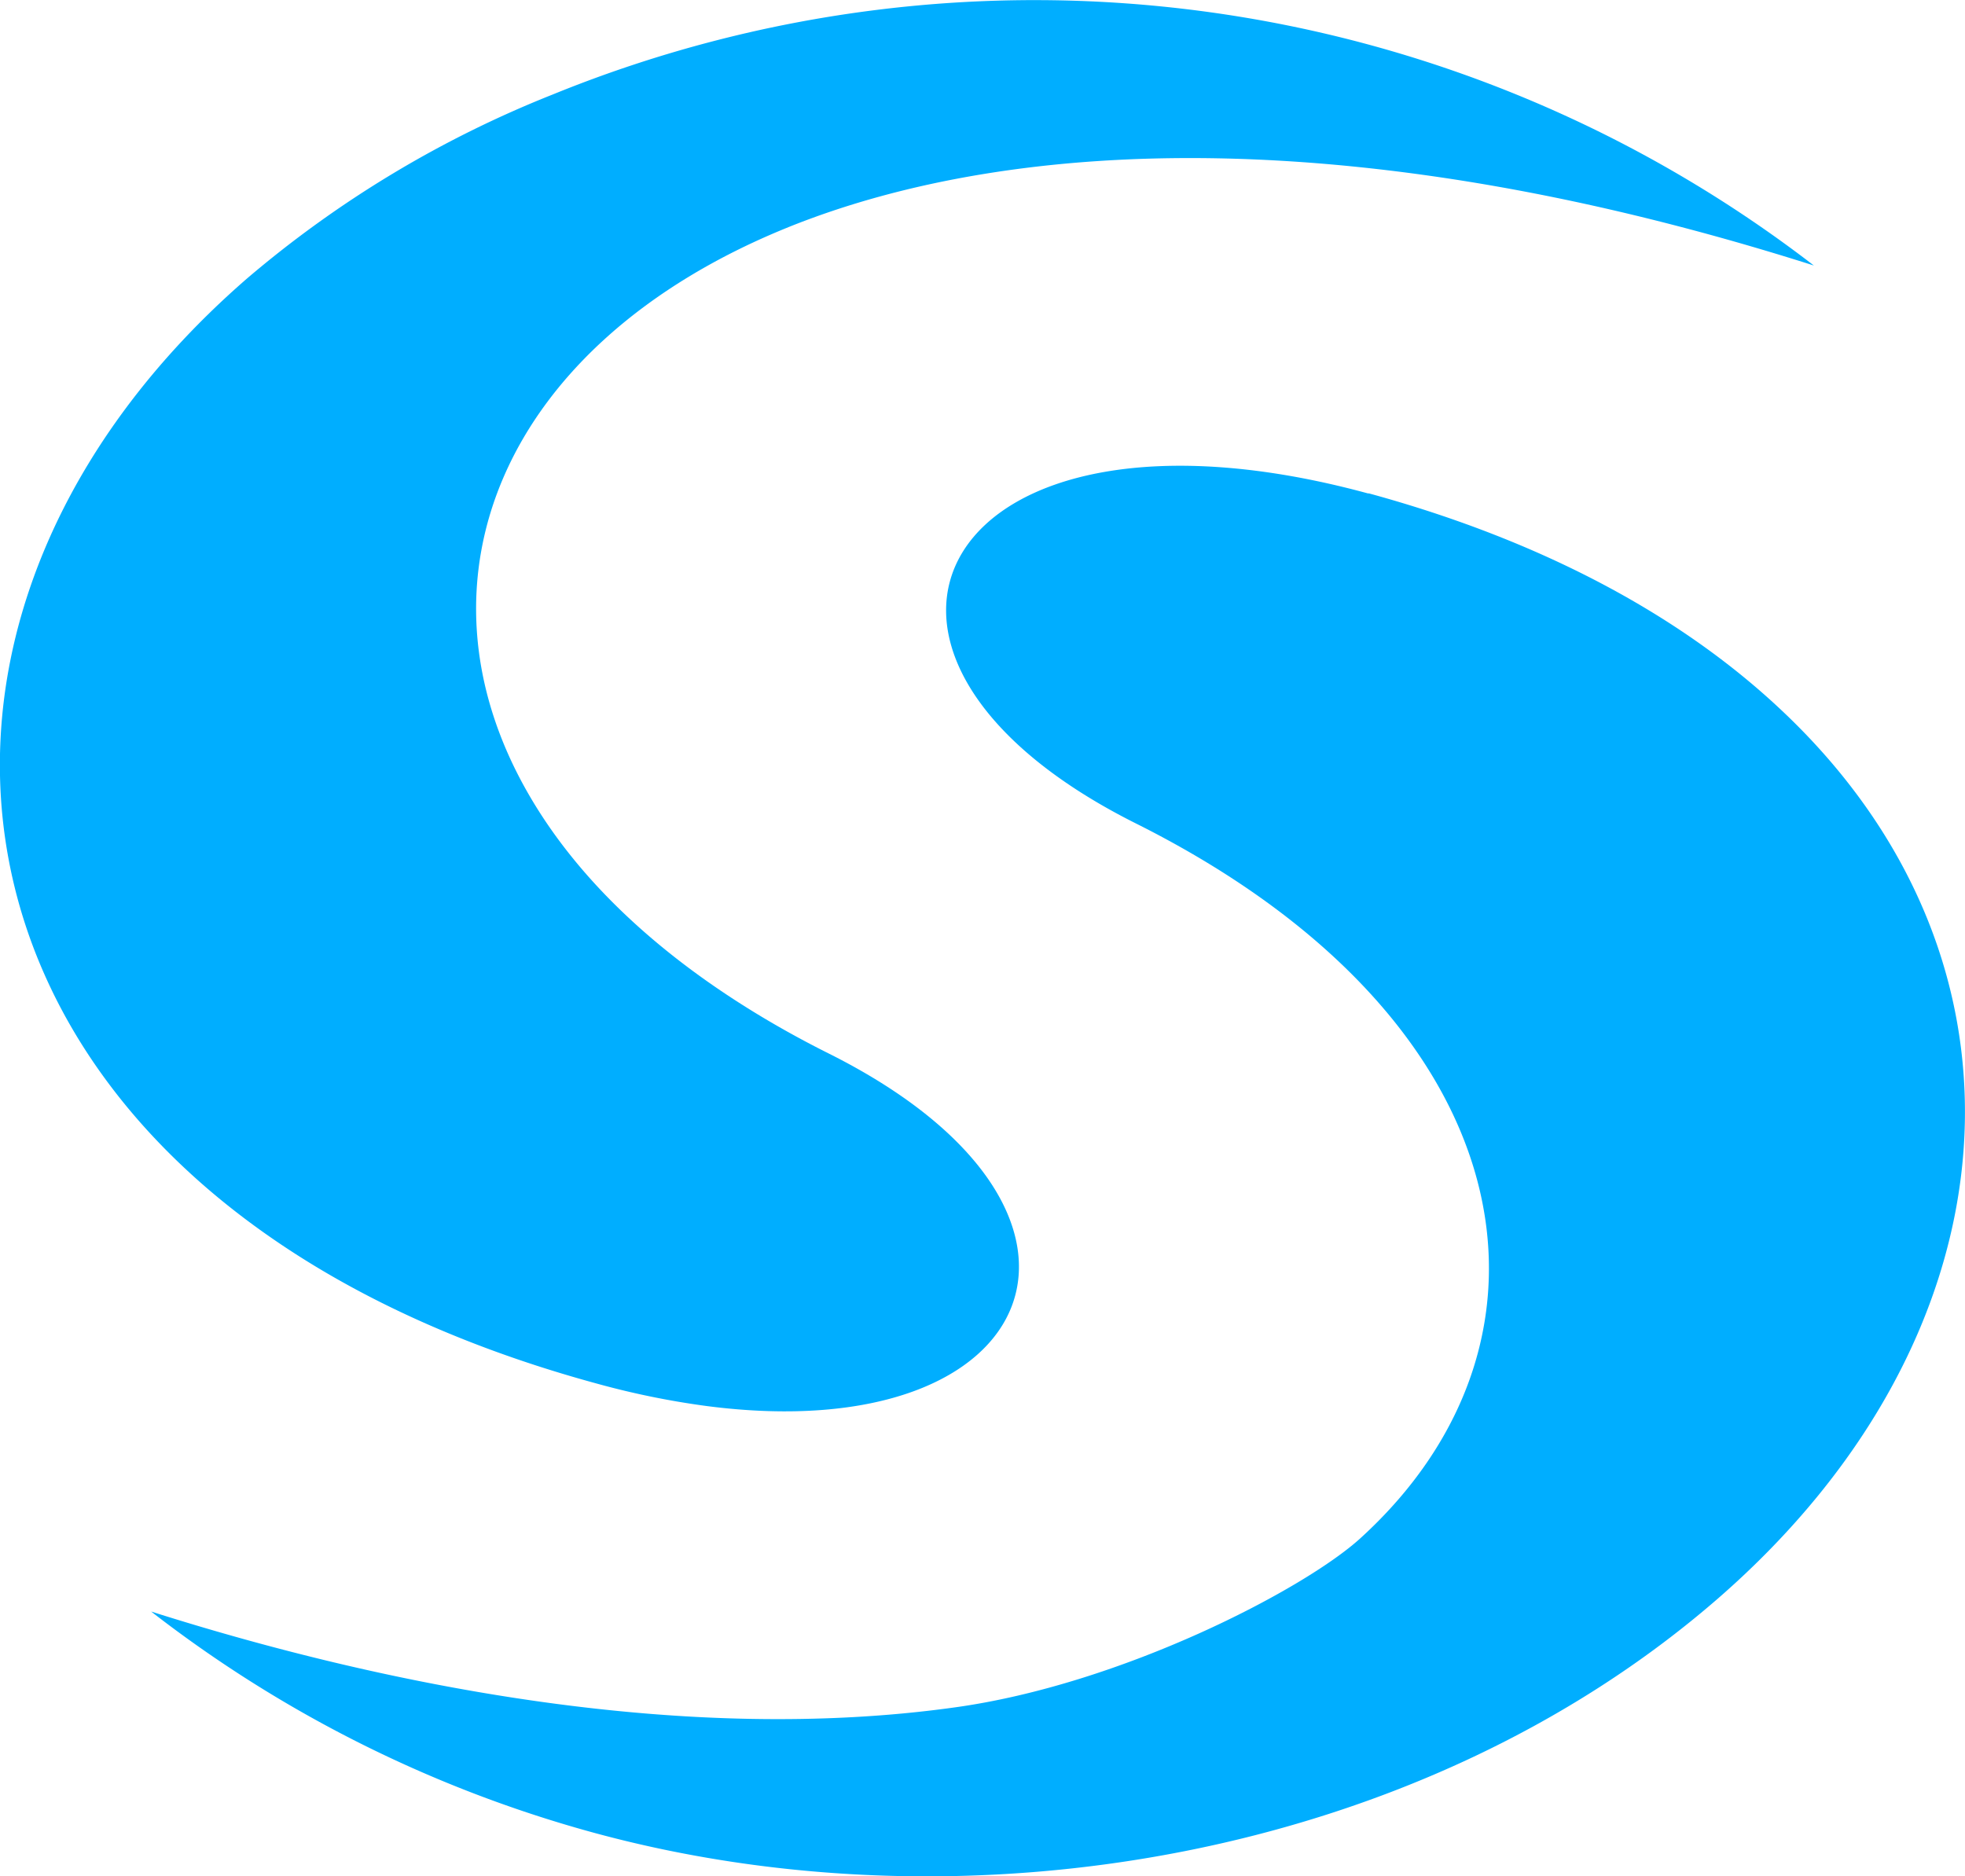 <svg fill="#00aeff" viewBox="0 0 228.58 218.25" xmlns="http://www.w3.org/2000/svg">
    <path d="M207.33,82.72C196,72,180,63.07,159.24,57.4l-.12,0h0c-49.4-13.44-67,18.35-27,38.39,45.41,22.72,51.72,59.93,26.09,83.2-6.53,5.92-27.75,17-47.27,19.66-31,4.3-65.4-2.29-93.36-11.17a147.09,147.09,0,0,0,51.15,25.64c43.59,12,96.24,3.16,131.13-27.17C235,155.36,238.36,112,207.33,82.72ZM159.26,57.41l.45.13Z"/>
    <path d="M64.28,11s0,0,0,0A148.53,148.53,0,0,1,211,30.89c-52.2-16.6-92.7-15.16-119.27-4.47l-.39.16C58.53,40,47.16,67.47,61.44,92.31c7.69,13.39,21.25,23.4,35,30.27,36.36,18.21,25.18,46.1-14.19,41a95.2,95.2,0,0,1-12.94-2.65C-8,139.82-19.31,74.17,28.71,32.42A126.92,126.92,0,0,1,64.28,11Z"/>
</svg>
